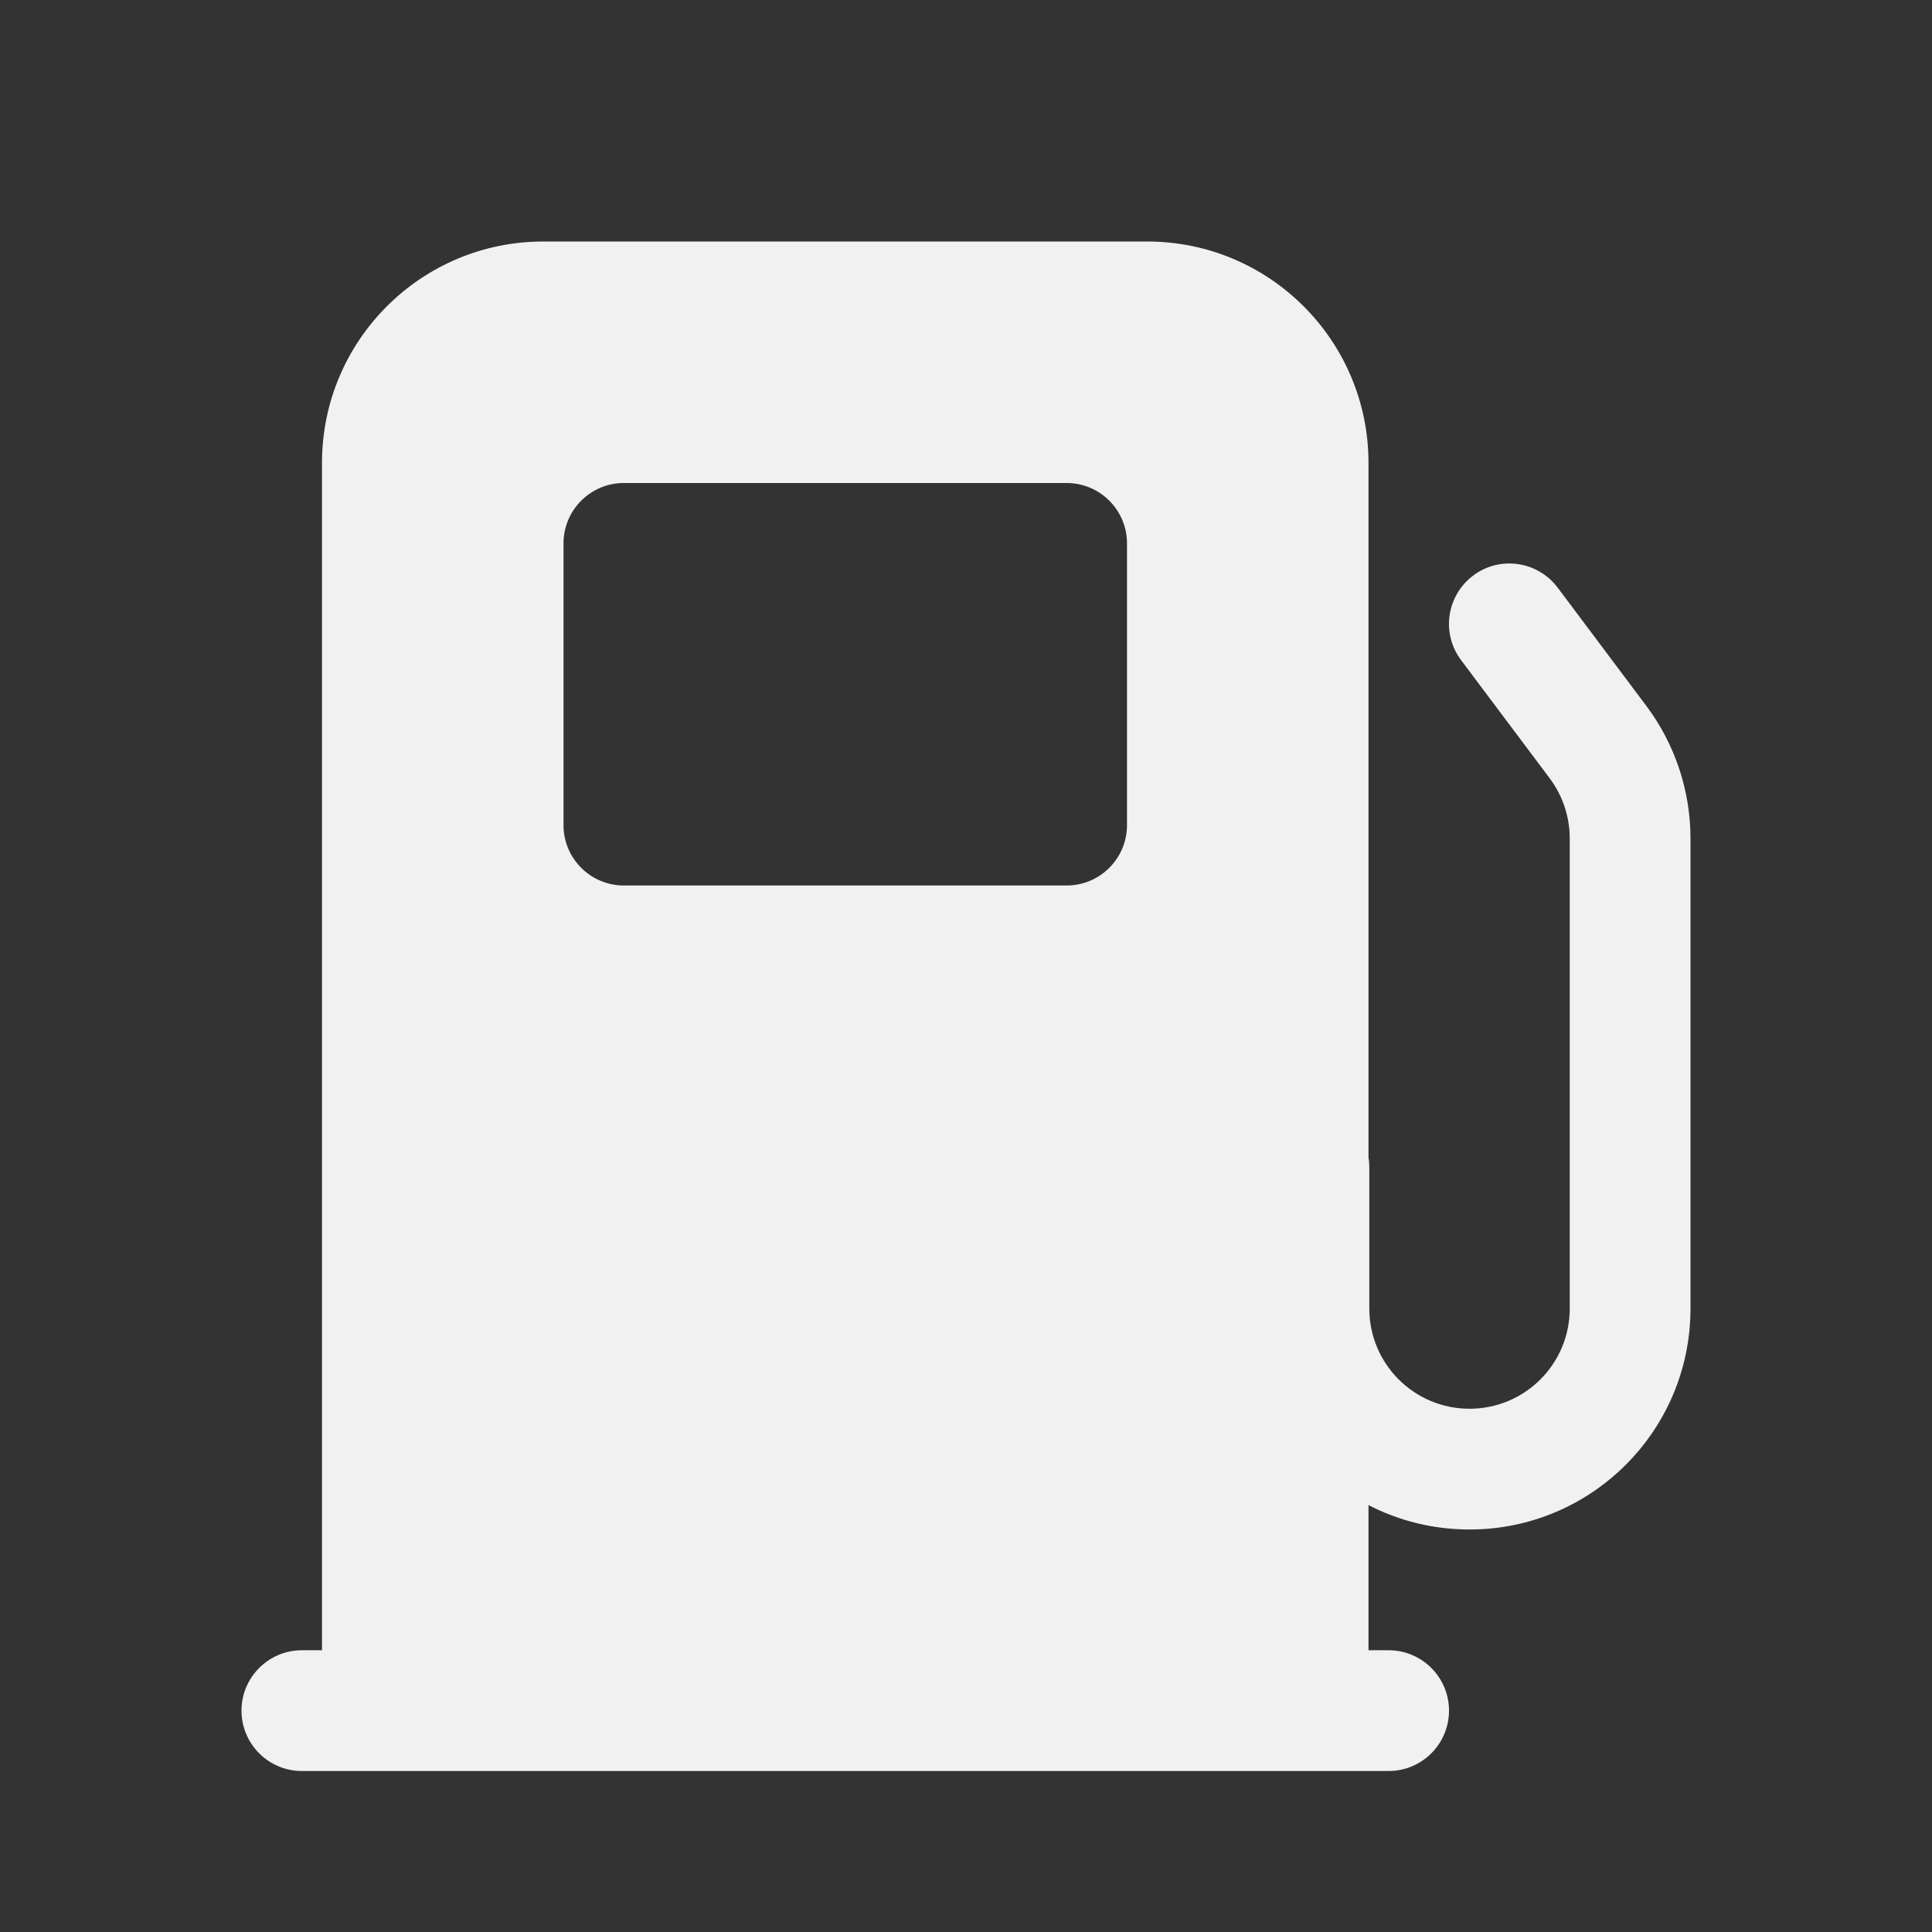 <svg width="24" height="24" viewBox="0 0 24 24" fill="none" xmlns="http://www.w3.org/2000/svg">
<rect x="0" y="0" width="24" height="24" fill="#333333" stroke="none"/>
<path d="M6.75 3C5.231 3 4 4.231 4 5.75V20.5H3.75C3.336 20.5 3 20.836 3 21.25C3 21.664 3.336 22 3.75 22H17.25C17.664 22 18 21.664 18 21.25C18 20.836 17.664 20.5 17.25 20.5H17V18.697C17.376 18.891 17.803 19 18.255 19C19.771 19 21 17.771 21 16.255V10.417C21 9.822 20.807 9.243 20.45 8.767L19.35 7.3C19.101 6.969 18.631 6.901 18.3 7.15C17.969 7.399 17.901 7.869 18.15 8.2L19.25 9.667C19.412 9.883 19.5 10.146 19.5 10.417V16.255C19.5 16.943 18.943 17.5 18.255 17.5C17.567 17.5 17.01 16.943 17.01 16.255V14.5C17.01 14.459 17.007 14.418 17 14.379V5.75C17 4.231 15.769 3 14.25 3H6.75ZM7 6.75C7 6.336 7.336 6 7.75 6H13.25C13.664 6 14 6.336 14 6.75V10.25C14 10.664 13.664 11 13.25 11H7.75C7.336 11 7 10.664 7 10.25V6.75Z" fill="#F1F1F1"/>
</svg>

